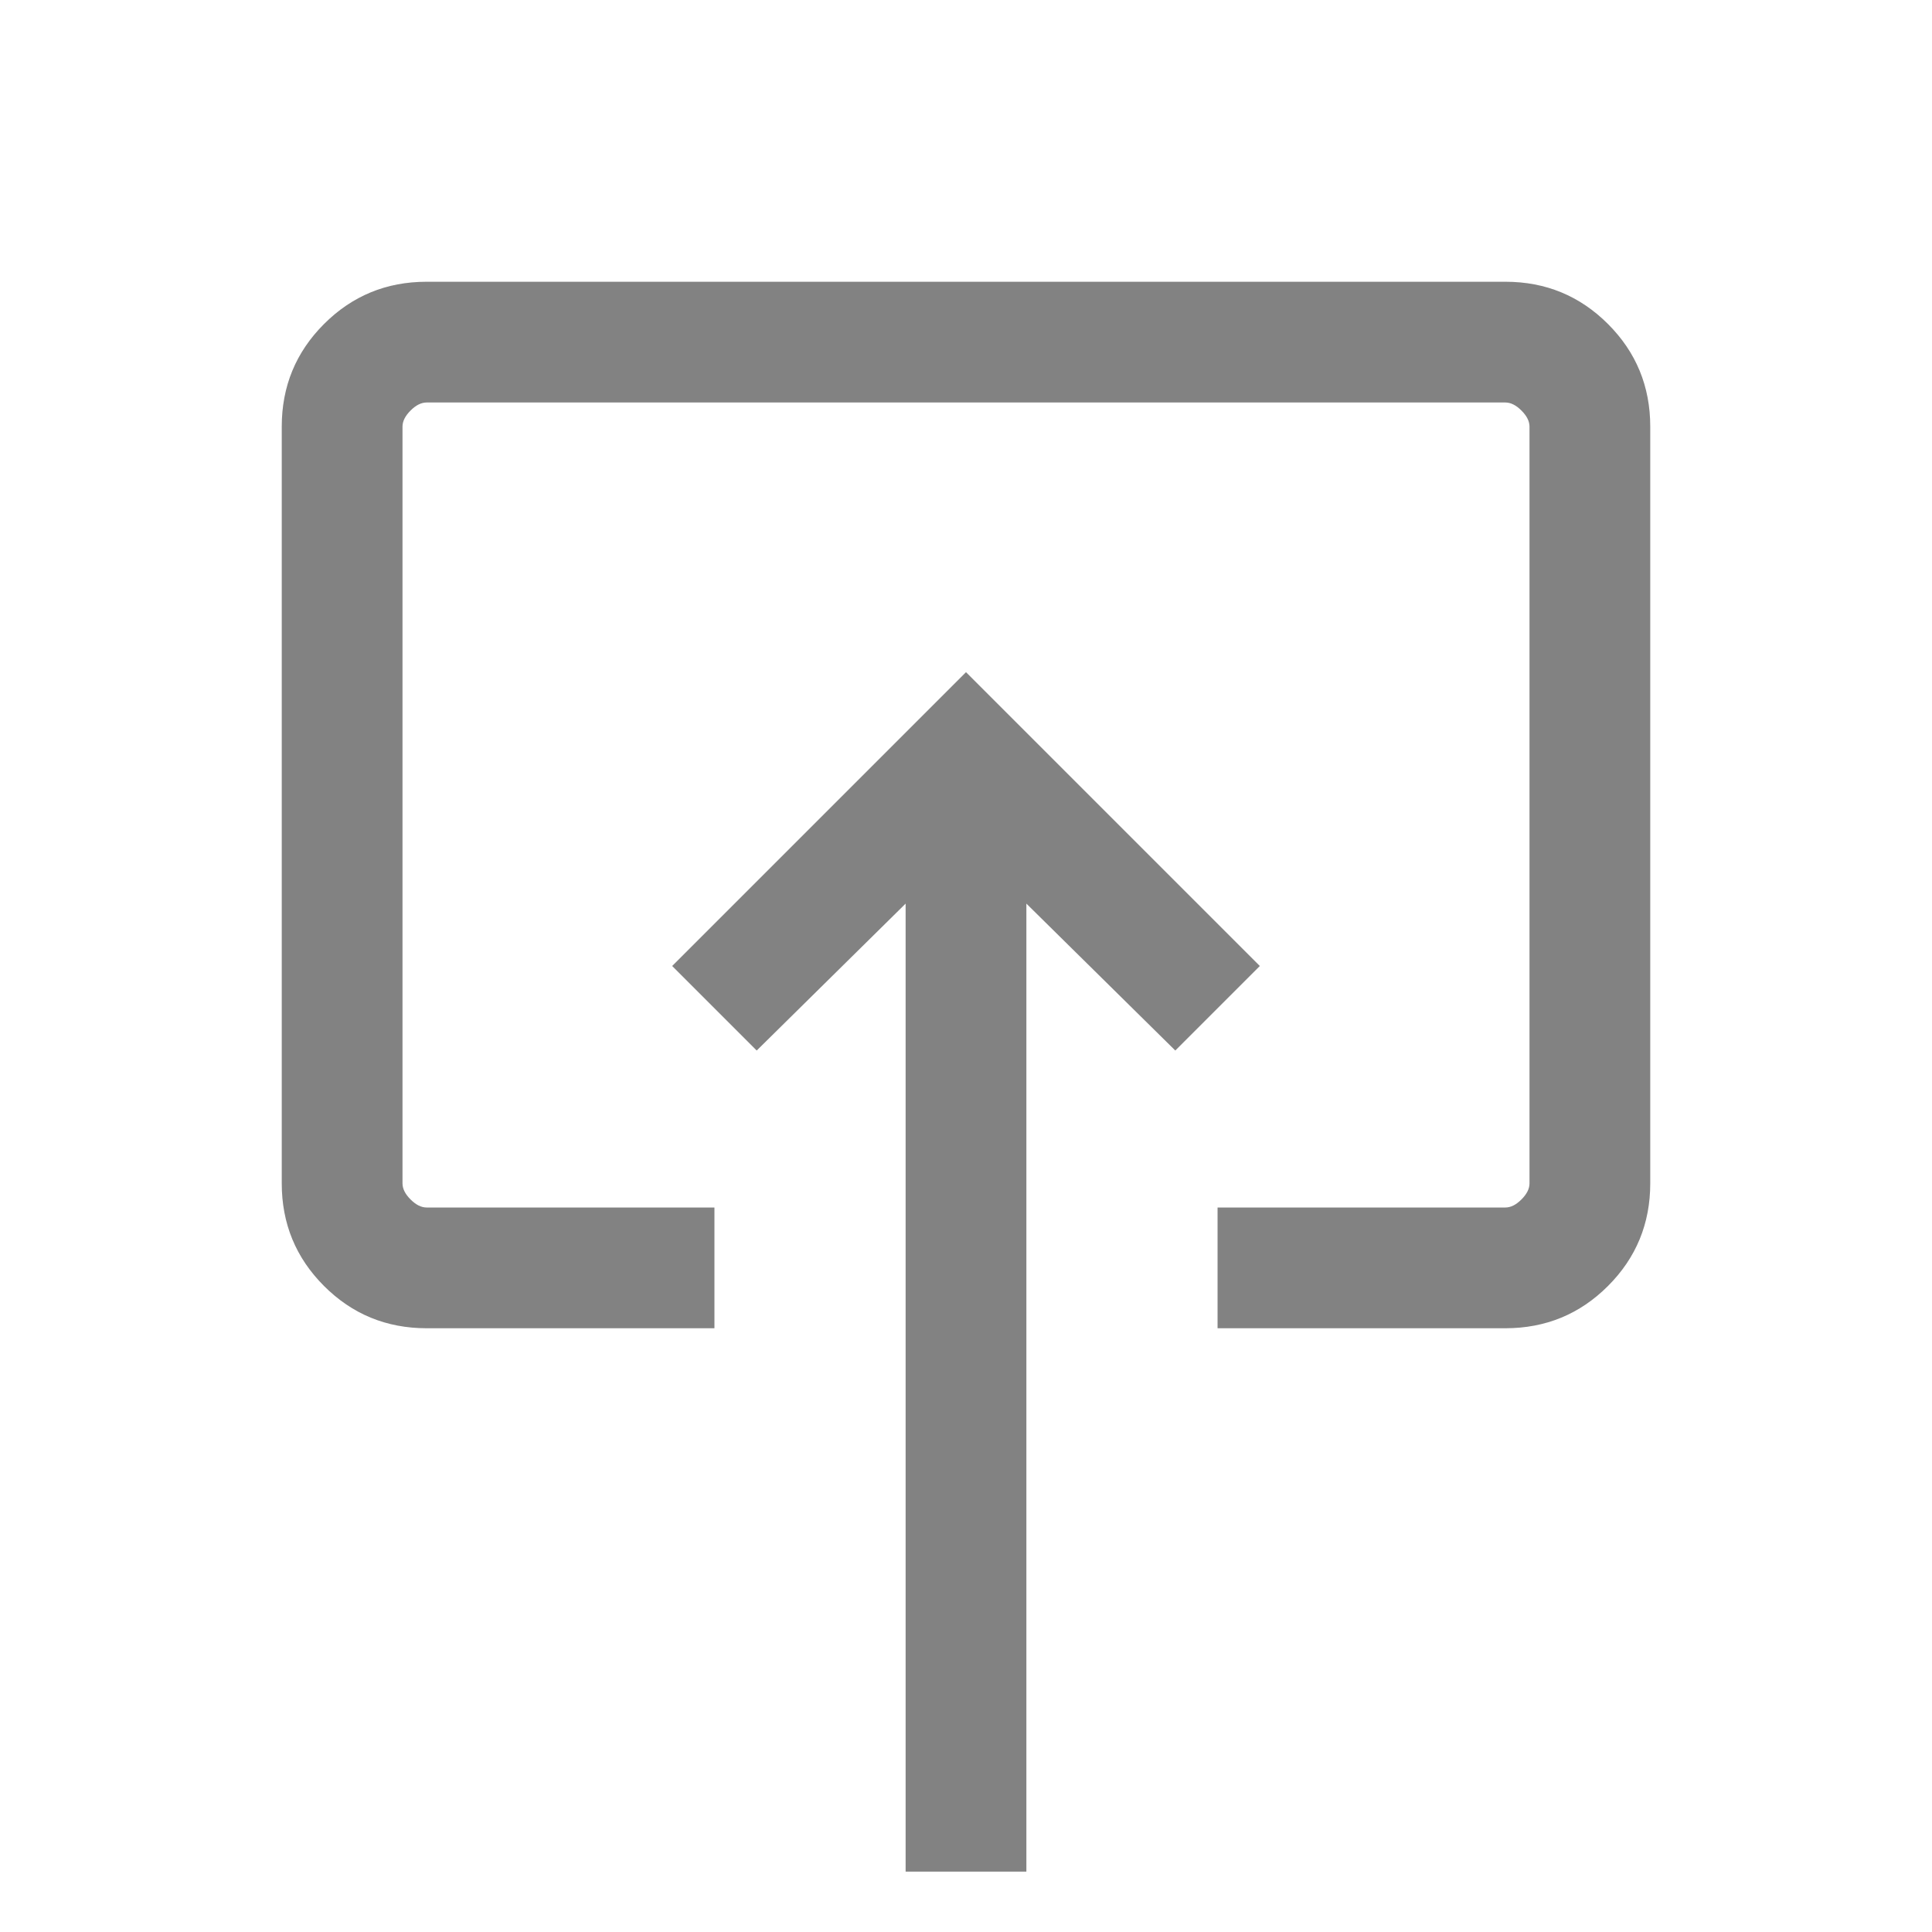 <svg width="24" height="24" viewBox="0 0 24 24" fill="none" xmlns="http://www.w3.org/2000/svg">
<mask id="mask0_1_490" style="mask-type:alpha" maskUnits="userSpaceOnUse" x="0" y="0" width="24" height="24">
<rect width="24" height="24" transform="matrix(1 0 0 -1 0 24)" fill="#D9D9D9"/>
</mask>
<g mask="url(#mask0_1_490)">
<path d="M5.3 3.5C4.8 3.5 4.375 3.675 4.025 4.025C3.675 4.375 3.5 4.8 3.5 5.3V14.7C3.5 15.2 3.675 15.625 4.025 15.975C4.375 16.325 4.8 16.5 5.3 16.5H8.875V15H5.3C5.233 15 5.167 14.967 5.1 14.9C5.033 14.833 5 14.767 5 14.7V5.3C5 5.233 5.033 5.167 5.1 5.1C5.167 5.033 5.233 5 5.3 5H18.7C18.767 5 18.833 5.033 18.9 5.1C18.967 5.167 19 5.233 19 5.3V14.7C19 14.767 18.967 14.833 18.9 14.9C18.833 14.967 18.767 15 18.7 15H15.125V16.5H18.7C19.2 16.5 19.625 16.325 19.975 15.975C20.325 15.625 20.5 15.2 20.5 14.7V5.3C20.5 4.8 20.325 4.375 19.975 4.025C19.625 3.675 19.2 3.5 18.7 3.5H5.3ZM12 8.35L8.35 12L9.4 13.05L11.25 11.225V23.25H12.75V11.225L14.6 13.05L15.65 12L12 8.35Z" fill="#828282"/>
</g>
</svg>
